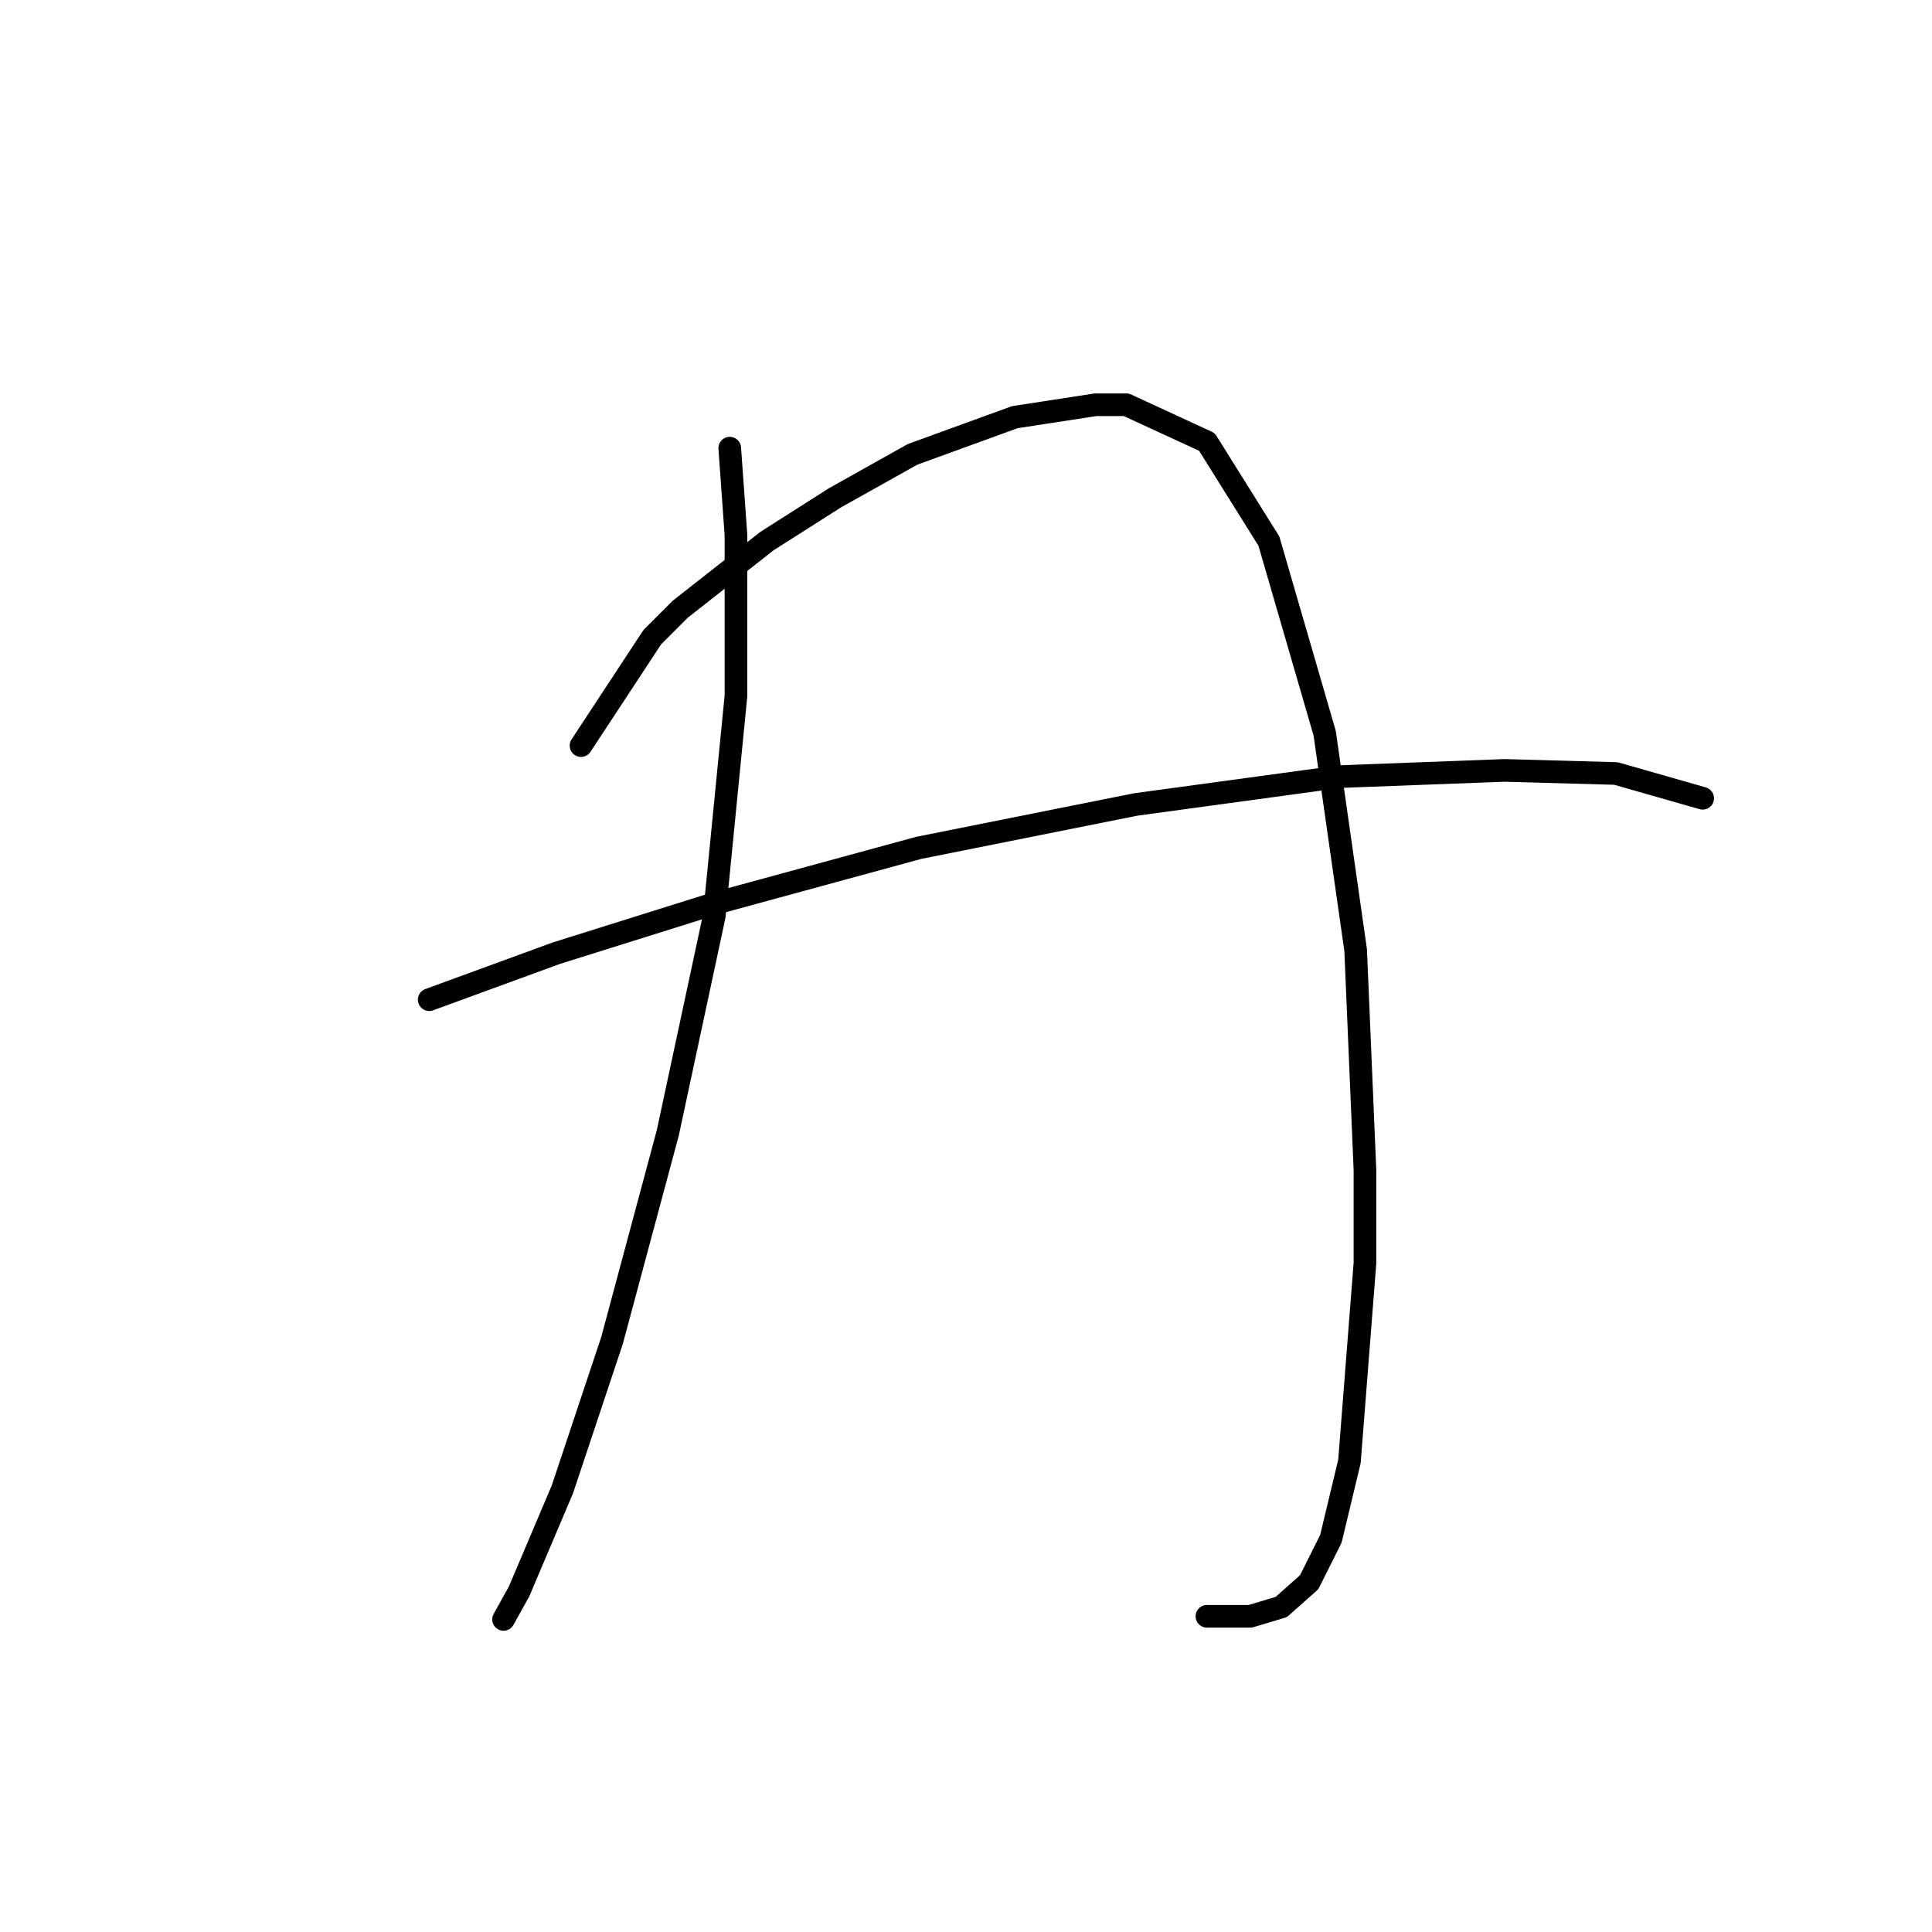 <?xml version="1.0" standalone="no"?>
    <svg width="256" height="256" xmlns="http://www.w3.org/2000/svg" version="1.1">
    <polyline stroke="black" stroke-width="3" stroke-linecap="round" fill="transparent" stroke-linejoin="round" points="96.696 59.383 97.517 70.879 97.517 92.228 94.643 121.379 88.484 150.119 81.094 177.627 74.525 197.335 68.777 210.883 66.724 214.579 66.724 214.579 " />
        <polyline stroke="black" stroke-width="3" stroke-linecap="round" fill="transparent" stroke-linejoin="round" points="76.988 98.798 86.432 84.428 90.127 80.732 101.623 71.7 110.655 65.952 120.92 60.204 134.468 55.277 145.143 53.635 149.249 53.635 159.924 58.562 168.135 71.7 175.526 97.155 179.631 125.895 180.863 155.046 180.863 167.363 178.81 193.639 176.347 203.904 173.473 209.652 169.778 212.936 165.672 214.168 159.924 214.168 159.924 214.168 " />
        <polyline stroke="black" stroke-width="3" stroke-linecap="round" fill="transparent" stroke-linejoin="round" points="56.871 132.464 73.704 126.306 94.643 119.737 121.741 112.346 150.481 106.598 177.578 102.903 199.339 102.082 214.119 102.493 225.615 105.777 225.615 105.777 " />
        </svg>